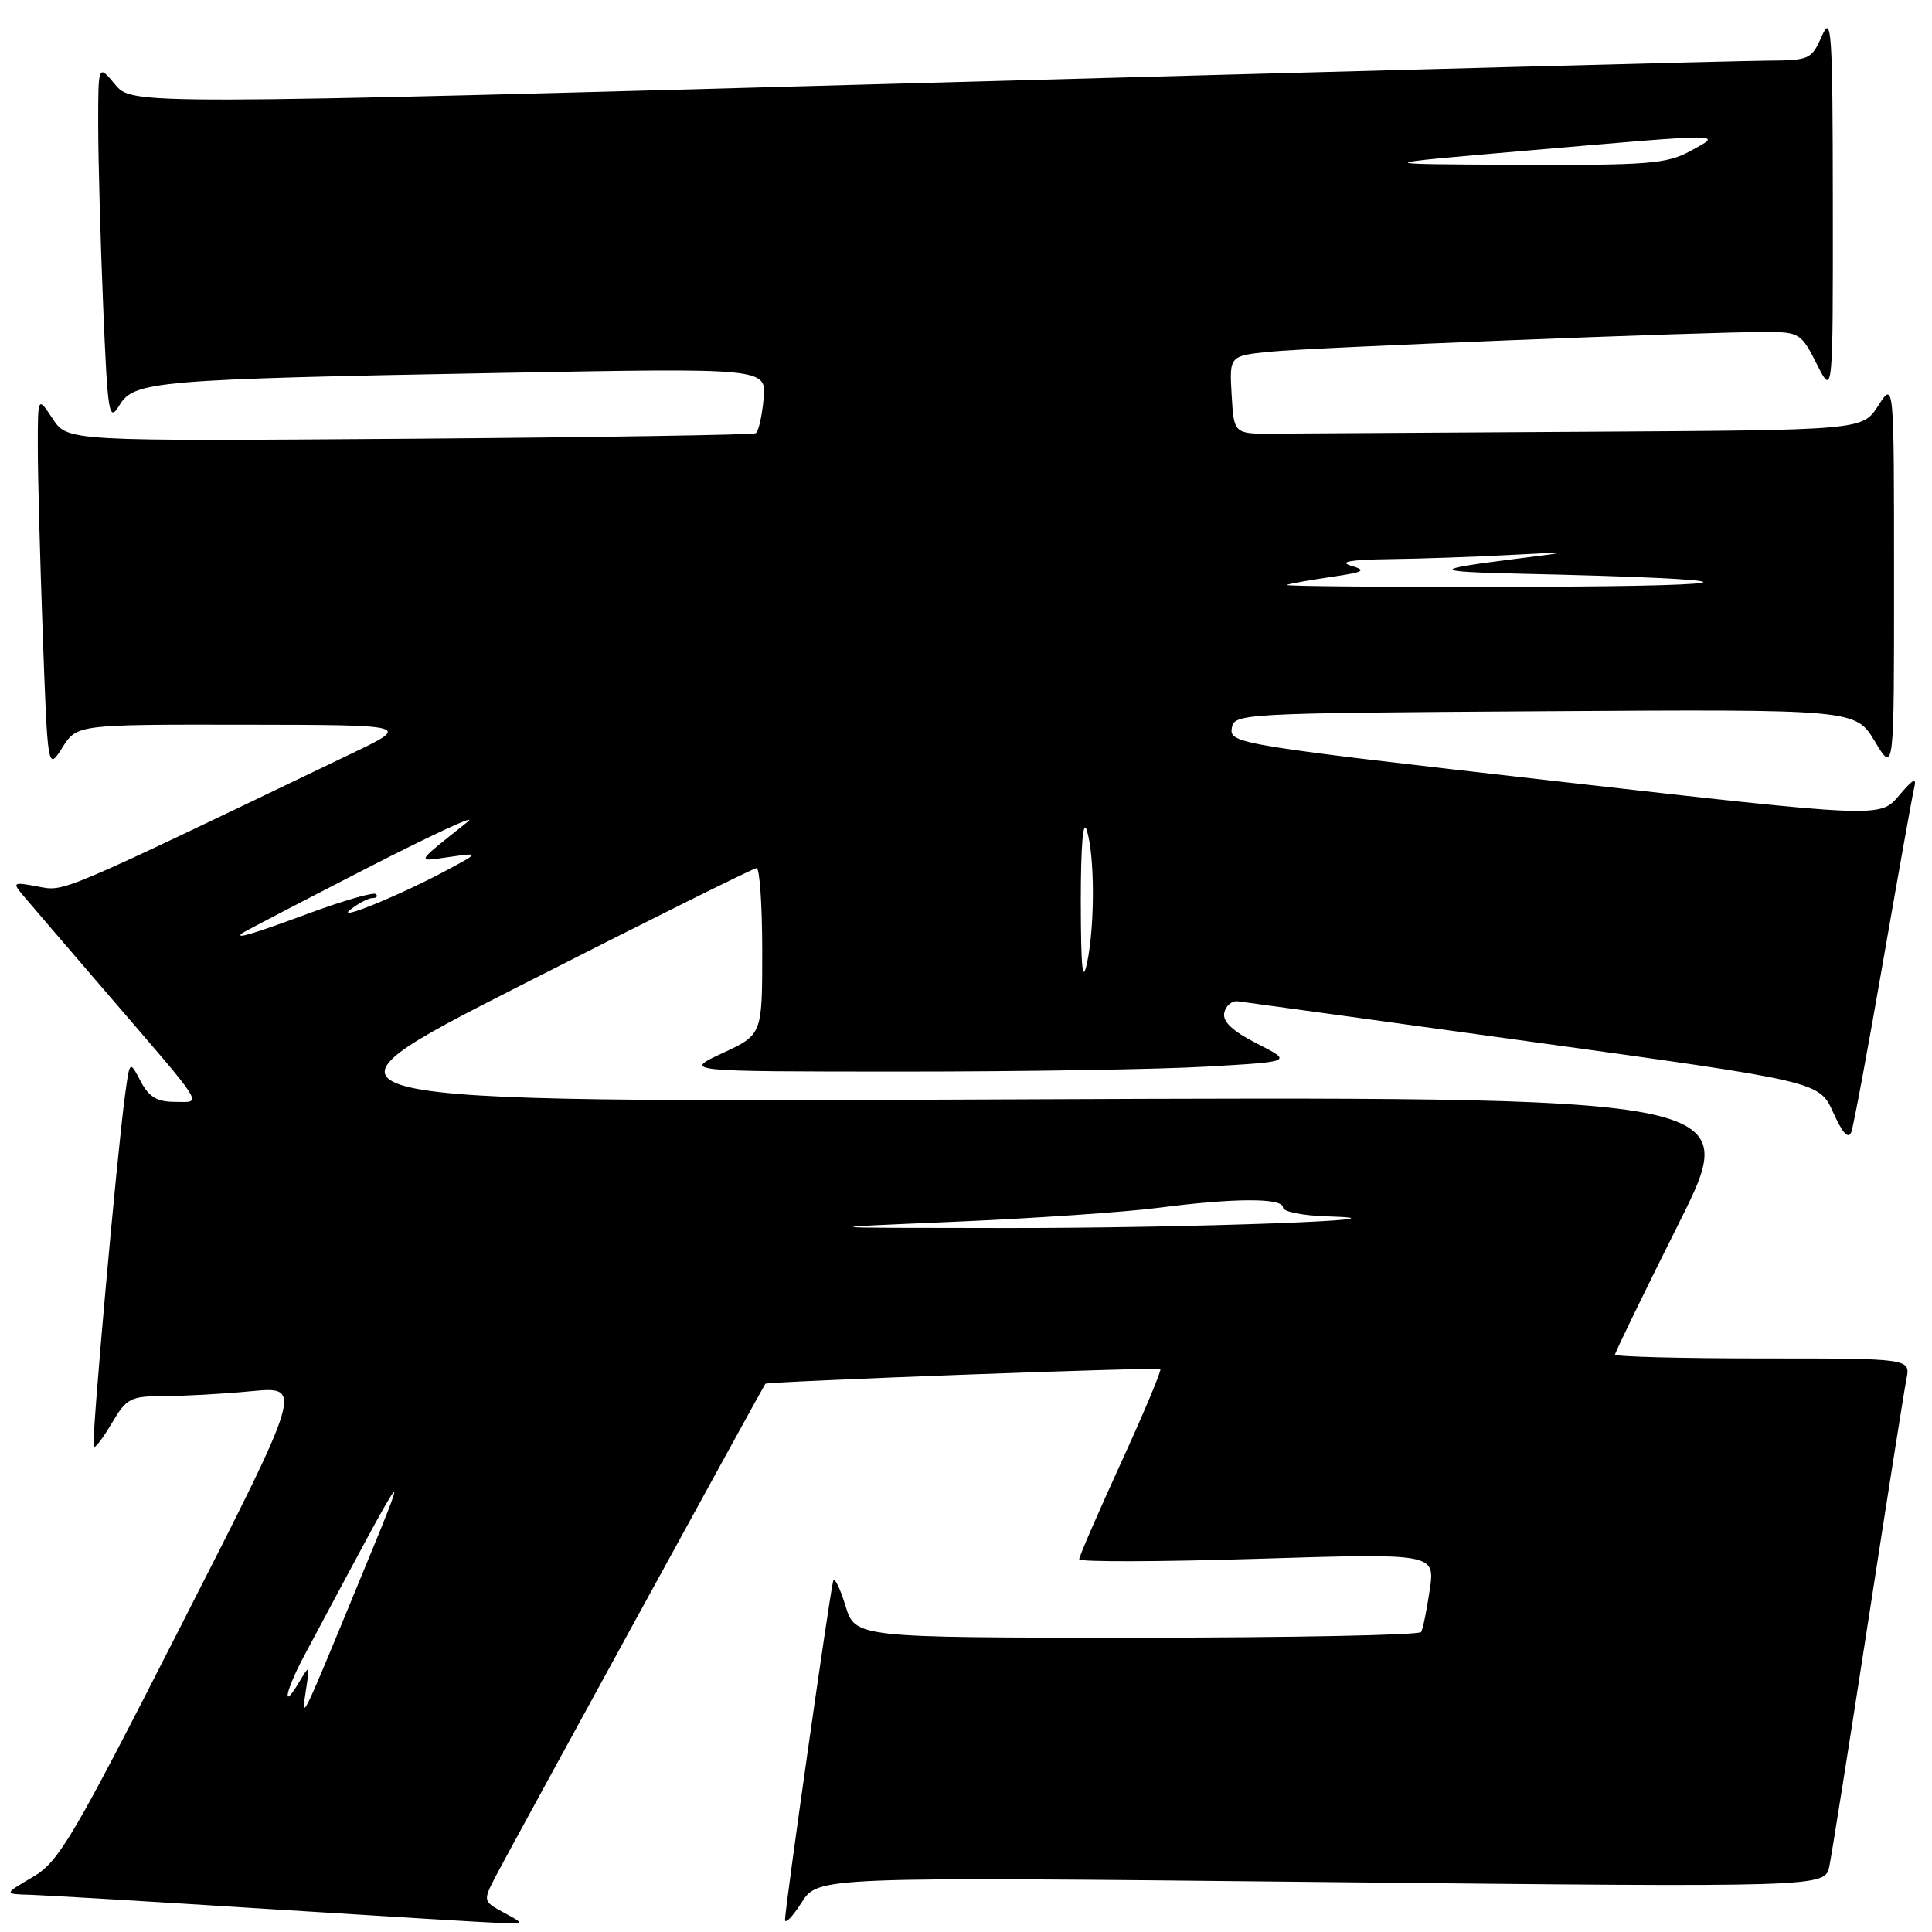 <?xml version="1.0" encoding="UTF-8" standalone="no"?>
<!DOCTYPE svg PUBLIC "-//W3C//DTD SVG 1.1//EN" "http://www.w3.org/Graphics/SVG/1.1/DTD/svg11.dtd" >
<svg xmlns="http://www.w3.org/2000/svg" xmlns:xlink="http://www.w3.org/1999/xlink" version="1.1" viewBox="0 0 256 256">
 <g >
 <path fill="currentColor"
d=" M 66.74 253.42 C 64.01 251.94 64.00 251.90 65.63 248.71 C 66.89 246.25 100.97 184.00 101.41 183.36 C 101.62 183.05 153.46 181.12 153.75 181.42 C 153.93 181.59 151.58 187.18 148.54 193.83 C 145.49 200.49 143.00 206.23 143.00 206.61 C 143.00 206.98 153.61 206.95 166.57 206.55 C 190.15 205.82 190.15 205.82 189.45 210.66 C 189.06 213.32 188.55 215.84 188.31 216.25 C 188.08 216.66 171.10 217.00 150.60 217.00 C 113.32 217.00 113.32 217.00 112.02 212.75 C 111.30 210.41 110.58 208.95 110.40 209.50 C 109.99 210.82 104.00 252.94 104.02 254.38 C 104.03 255.00 105.02 253.97 106.22 252.09 C 108.40 248.68 108.40 248.68 175.11 249.38 C 241.82 250.08 241.82 250.08 242.40 247.29 C 242.71 245.76 245.02 231.22 247.52 215.00 C 250.02 198.78 252.31 184.26 252.61 182.75 C 253.16 180.00 253.16 180.00 233.58 180.00 C 222.81 180.00 214.00 179.77 214.00 179.49 C 214.00 179.21 217.80 171.39 222.44 162.12 C 230.88 145.27 230.88 145.27 134.69 145.67 C 38.50 146.08 38.50 146.08 69.00 130.57 C 85.78 122.03 99.84 115.04 100.25 115.03 C 100.66 115.01 101.00 119.97 101.00 126.05 C 101.00 137.09 101.00 137.09 95.75 139.54 C 90.50 141.98 90.50 141.98 119.50 141.99 C 135.45 141.99 153.63 141.70 159.89 141.33 C 171.28 140.68 171.28 140.68 166.58 138.29 C 163.31 136.62 161.98 135.38 162.22 134.20 C 162.42 133.26 163.23 132.58 164.04 132.68 C 164.84 132.78 182.50 135.21 203.28 138.09 C 241.06 143.31 241.06 143.31 242.91 147.41 C 244.15 150.16 244.93 151.01 245.31 150.00 C 245.61 149.18 247.50 139.05 249.50 127.50 C 251.51 115.95 253.36 105.60 253.62 104.50 C 254.00 102.93 253.56 103.14 251.61 105.44 C 249.12 108.38 249.12 108.38 206.02 103.49 C 164.48 98.77 162.92 98.52 163.21 96.55 C 163.50 94.53 164.04 94.50 204.69 94.24 C 245.87 93.98 245.87 93.98 248.43 98.24 C 250.98 102.50 250.98 102.50 250.97 76.50 C 250.97 50.50 250.97 50.50 248.88 53.75 C 246.80 57.00 246.80 57.00 210.40 57.21 C 190.38 57.33 171.64 57.44 168.75 57.46 C 163.50 57.50 163.50 57.50 163.20 52.33 C 162.90 47.16 162.90 47.16 168.20 46.61 C 173.62 46.06 225.82 43.98 234.05 43.99 C 238.41 44.00 238.70 44.19 240.74 48.25 C 242.88 52.50 242.88 52.50 242.86 27.00 C 242.84 4.09 242.69 1.83 241.42 4.75 C 240.05 7.87 239.76 8.00 234.25 8.03 C 231.09 8.04 181.03 9.37 123.00 10.97 C 17.50 13.89 17.50 13.89 15.25 11.19 C 13.01 8.50 13.01 8.50 13.01 16.50 C 13.01 20.90 13.30 31.63 13.66 40.34 C 14.27 55.05 14.43 56.00 15.83 53.69 C 17.77 50.49 20.55 50.26 66.54 49.41 C 101.58 48.76 101.58 48.76 101.18 52.88 C 100.97 55.15 100.50 57.19 100.14 57.41 C 99.79 57.62 79.13 57.95 54.23 58.14 C 8.95 58.47 8.95 58.47 6.98 55.49 C 5.01 52.50 5.01 52.50 5.01 59.09 C 5.00 62.71 5.30 73.88 5.66 83.90 C 6.32 102.12 6.32 102.12 8.26 99.06 C 10.20 96.00 10.20 96.00 32.35 96.03 C 54.50 96.06 54.50 96.06 46.50 99.89 C 7.29 118.71 8.63 118.14 5.01 117.47 C 1.71 116.85 1.61 116.92 3.07 118.66 C 3.92 119.67 8.87 125.45 14.08 131.50 C 27.56 147.18 26.82 146.00 23.15 146.00 C 20.80 146.00 19.72 145.35 18.63 143.26 C 17.19 140.52 17.19 140.52 16.58 145.01 C 15.47 153.14 12.06 191.39 12.41 191.74 C 12.60 191.93 13.69 190.49 14.84 188.54 C 16.77 185.27 17.30 185.00 21.72 184.99 C 24.35 184.99 29.57 184.70 33.32 184.34 C 40.14 183.70 40.14 183.70 24.14 215.10 C 9.57 243.71 7.81 246.70 4.32 248.73 C 0.50 250.97 0.50 250.97 4.00 251.07 C 5.92 251.13 20.10 251.97 35.50 252.95 C 50.90 253.92 64.85 254.77 66.50 254.82 C 69.50 254.92 69.50 254.92 66.74 253.42 Z  M 40.53 224.00 C 41.07 220.51 41.07 220.50 39.57 223.00 C 37.26 226.84 37.84 224.02 40.31 219.39 C 54.97 191.93 54.75 192.20 47.00 211.00 C 40.00 227.99 39.88 228.23 40.53 224.00 Z  M 126.50 161.89 C 136.95 161.44 149.10 160.61 153.50 160.04 C 163.59 158.73 170.00 158.71 170.00 160.00 C 170.00 160.55 172.59 161.08 175.75 161.17 C 189.40 161.57 157.58 162.74 133.50 162.72 C 107.50 162.70 107.50 162.70 126.50 161.89 Z  M 143.21 119.50 C 143.21 112.10 143.51 108.46 144.00 110.00 C 145.06 113.31 145.09 122.51 144.06 127.50 C 143.44 130.47 143.23 128.42 143.21 119.50 Z  M 32.08 123.66 C 32.31 123.47 39.70 119.62 48.50 115.10 C 57.30 110.58 63.38 107.77 62.00 108.87 C 54.92 114.51 55.09 114.18 59.50 113.56 C 63.50 112.99 63.50 112.99 59.50 115.15 C 53.29 118.51 44.27 122.22 46.44 120.52 C 47.51 119.68 48.82 119.00 49.36 119.00 C 49.89 119.00 50.10 118.76 49.81 118.47 C 49.52 118.18 45.59 119.31 41.07 120.97 C 33.45 123.79 31.05 124.50 32.08 123.66 Z  M 170.50 77.50 C 171.05 77.31 173.75 76.83 176.50 76.43 C 180.79 75.80 181.14 75.59 179.00 74.95 C 177.33 74.45 178.98 74.16 184.00 74.09 C 188.12 74.04 195.32 73.79 200.00 73.54 C 208.50 73.09 208.50 73.09 201.00 74.03 C 189.52 75.47 189.59 75.75 201.50 76.02 C 233.32 76.73 233.86 77.66 202.50 77.75 C 184.35 77.80 169.95 77.69 170.50 77.50 Z  M 202.50 19.94 C 229.13 17.64 228.31 17.64 224.00 20.00 C 220.87 21.71 218.43 21.91 201.00 21.83 C 181.50 21.75 181.50 21.75 202.50 19.94 Z "/>
</g>
</svg>